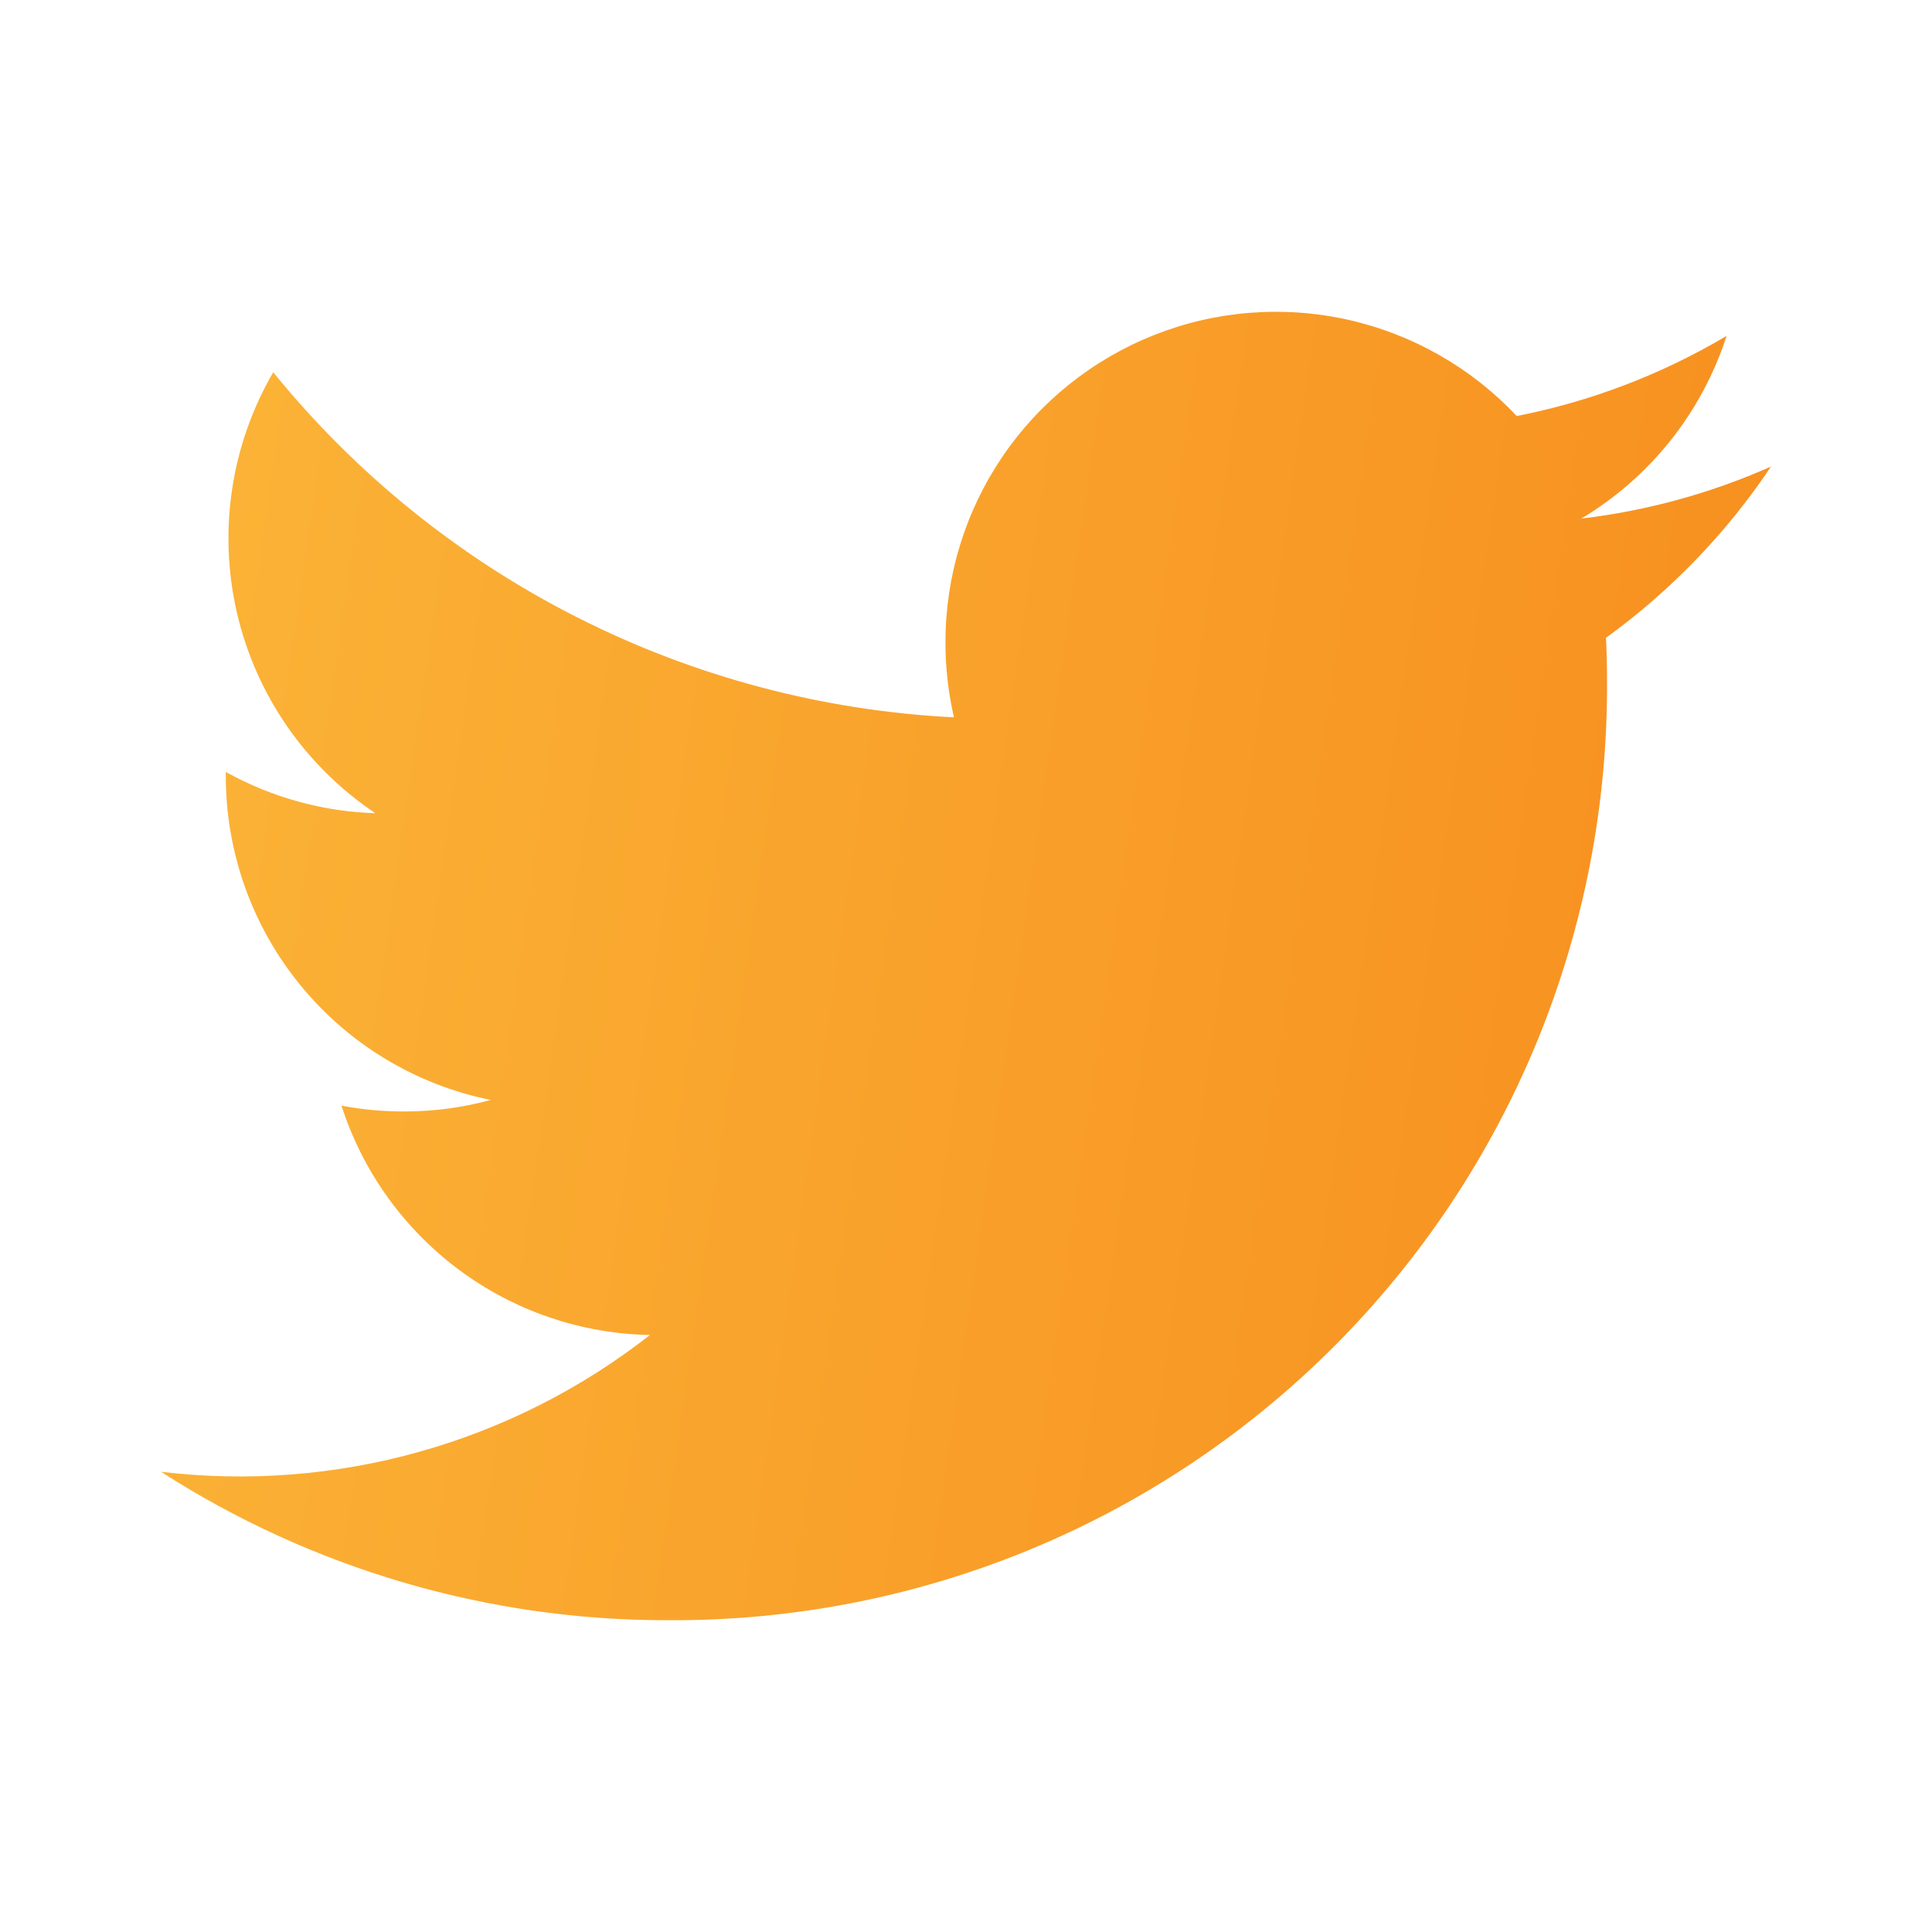 <svg width="24" height="24" fill="none" xmlns="http://www.w3.org/2000/svg">
    <path d="M22 5.796C21.251 6.128 20.457 6.346 19.643 6.442C20.5 5.93 21.142 5.123 21.448 4.173C20.642 4.651 19.761 4.988 18.841 5.168C18.278 4.569 17.548 4.152 16.745 3.972C15.942 3.793 15.104 3.858 14.339 4.161C13.574 4.464 12.918 4.989 12.455 5.669C11.992 6.35 11.745 7.153 11.745 7.976C11.744 8.291 11.78 8.604 11.85 8.911C10.219 8.829 8.623 8.406 7.166 7.667C5.709 6.929 4.424 5.892 3.394 4.624C2.869 5.528 2.708 6.597 2.944 7.615C3.18 8.632 3.795 9.522 4.663 10.102C4.012 10.082 3.374 9.906 2.805 9.589V9.641C2.805 10.588 3.132 11.506 3.732 12.239C4.332 12.973 5.167 13.476 6.096 13.664C5.743 13.76 5.38 13.808 5.015 13.807C4.755 13.807 4.497 13.783 4.242 13.735C4.504 14.55 5.015 15.263 5.702 15.774C6.389 16.285 7.218 16.568 8.074 16.584C6.354 17.931 4.17 18.542 2 18.283C3.876 19.489 6.059 20.129 8.289 20.127C9.825 20.137 11.348 19.843 12.769 19.26C14.19 18.677 15.481 17.817 16.567 16.731C17.653 15.645 18.513 14.354 19.096 12.933C19.678 11.512 19.973 9.989 19.963 8.453C19.963 8.275 19.959 8.099 19.95 7.923C20.754 7.341 21.448 6.621 22 5.796V5.796Z"
          id="background" fill="url(#gradient)"/>
    <defs>
        <linearGradient id="gradient" x1="22.846" y1="9.767" x2="-20.261" y2="3.564"
                        gradientUnits="userSpaceOnUse">
            <stop stop-color="#F78E1E"/>
            <stop offset="1" stop-color="#FFDC51"/>
        </linearGradient>
        <linearGradient id="gradient--reverse" x1="0" y1="0" x2="56.722" y2="0.103" gradientUnits="userSpaceOnUse">
            =]\
            <stop stop-color="#F78E1E"/>
            <stop offset="1" stop-color="#FFDC51"/>
        </linearGradient>
    </defs>
</svg>
